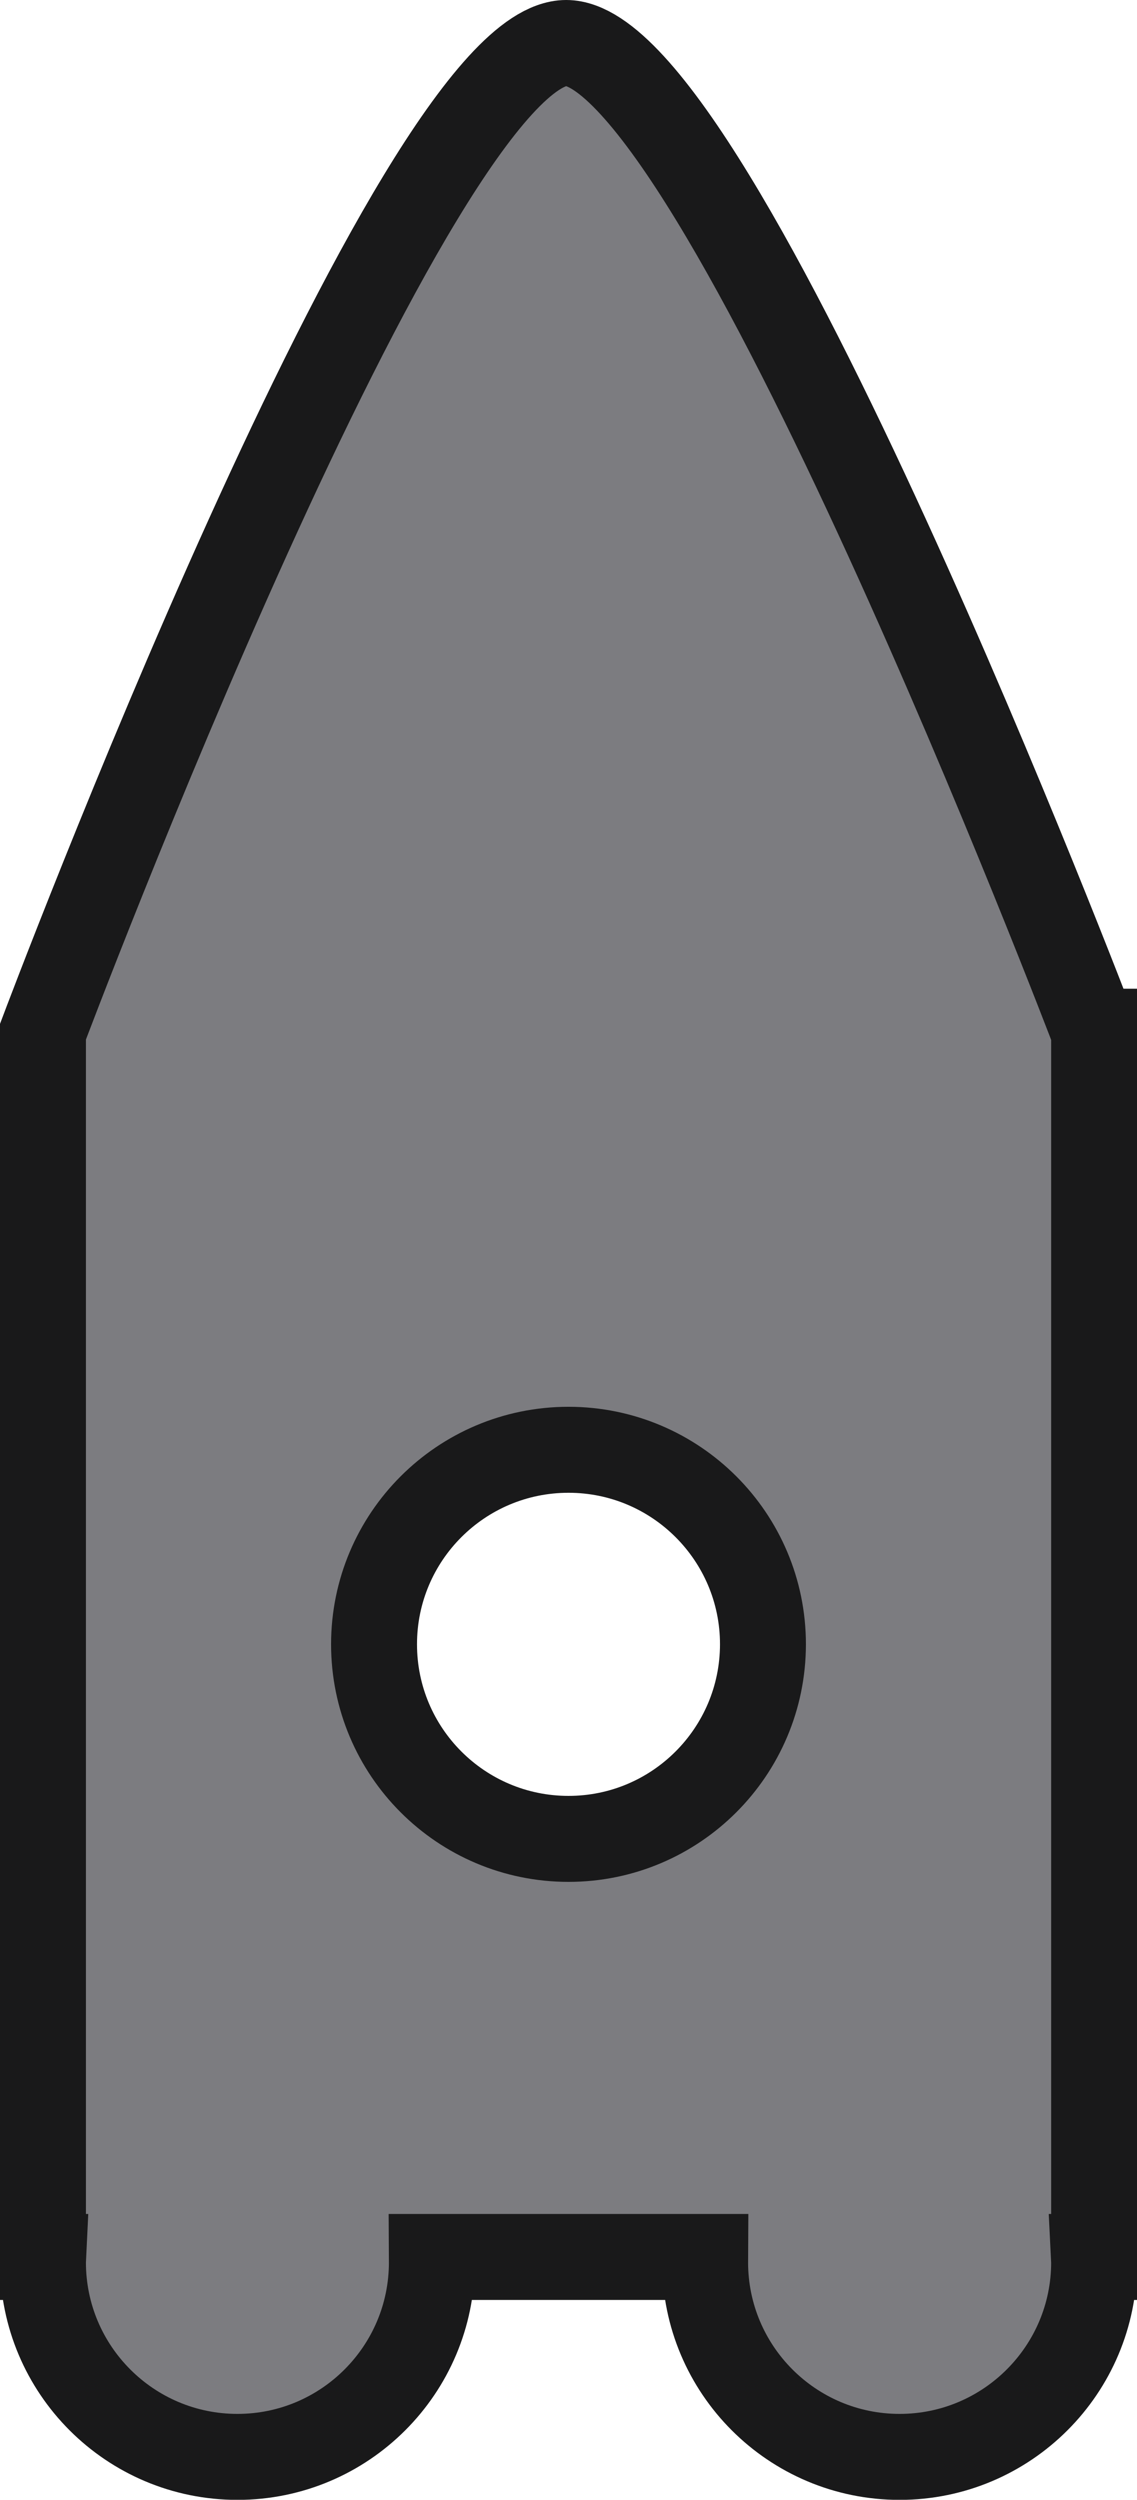 <?xml version="1.0" encoding="utf-8"?>
<!-- Generator: Adobe Illustrator 16.0.3, SVG Export Plug-In . SVG Version: 6.00 Build 0)  -->
<!DOCTYPE svg PUBLIC "-//W3C//DTD SVG 1.1//EN" "http://www.w3.org/Graphics/SVG/1.1/DTD/svg11.dtd">
<svg version="1.1" id="Layer_1" xmlns="http://www.w3.org/2000/svg" xmlns:xlink="http://www.w3.org/1999/xlink" x="0px" y="0px"
	 width="13.232px" height="29.071px" viewBox="0 0 13.232 29.071" enable-background="new 0 0 13.232 29.071" xml:space="preserve">
<path fill="#7C7C80" stroke="#19191A" stroke-miterlimit="10" d="M12.732,11.998c0,0-4.379-11.498-6.143-11.498
	S0.5,11.998,0.5,11.998v14.249h0.003C0.502,26.268,0.5,26.288,0.5,26.309c0,1.249,1.013,2.263,2.263,2.263
	c1.25,0,2.263-1.014,2.263-2.263c0-0.021-0.003-0.041-0.003-0.062h3.186c0,0.021-0.003,0.041-0.003,0.062
	c0,1.249,1.013,2.263,2.263,2.263s2.264-1.014,2.264-2.263c0-0.021-0.003-0.041-0.004-0.062h0.004V11.998z M6.616,21.385
	c-1.25,0-2.263-1.013-2.263-2.263c0-1.249,1.013-2.262,2.263-2.262c1.249,0,2.263,1.013,2.263,2.262
	C8.878,20.372,7.865,21.385,6.616,21.385z"/>
</svg>

